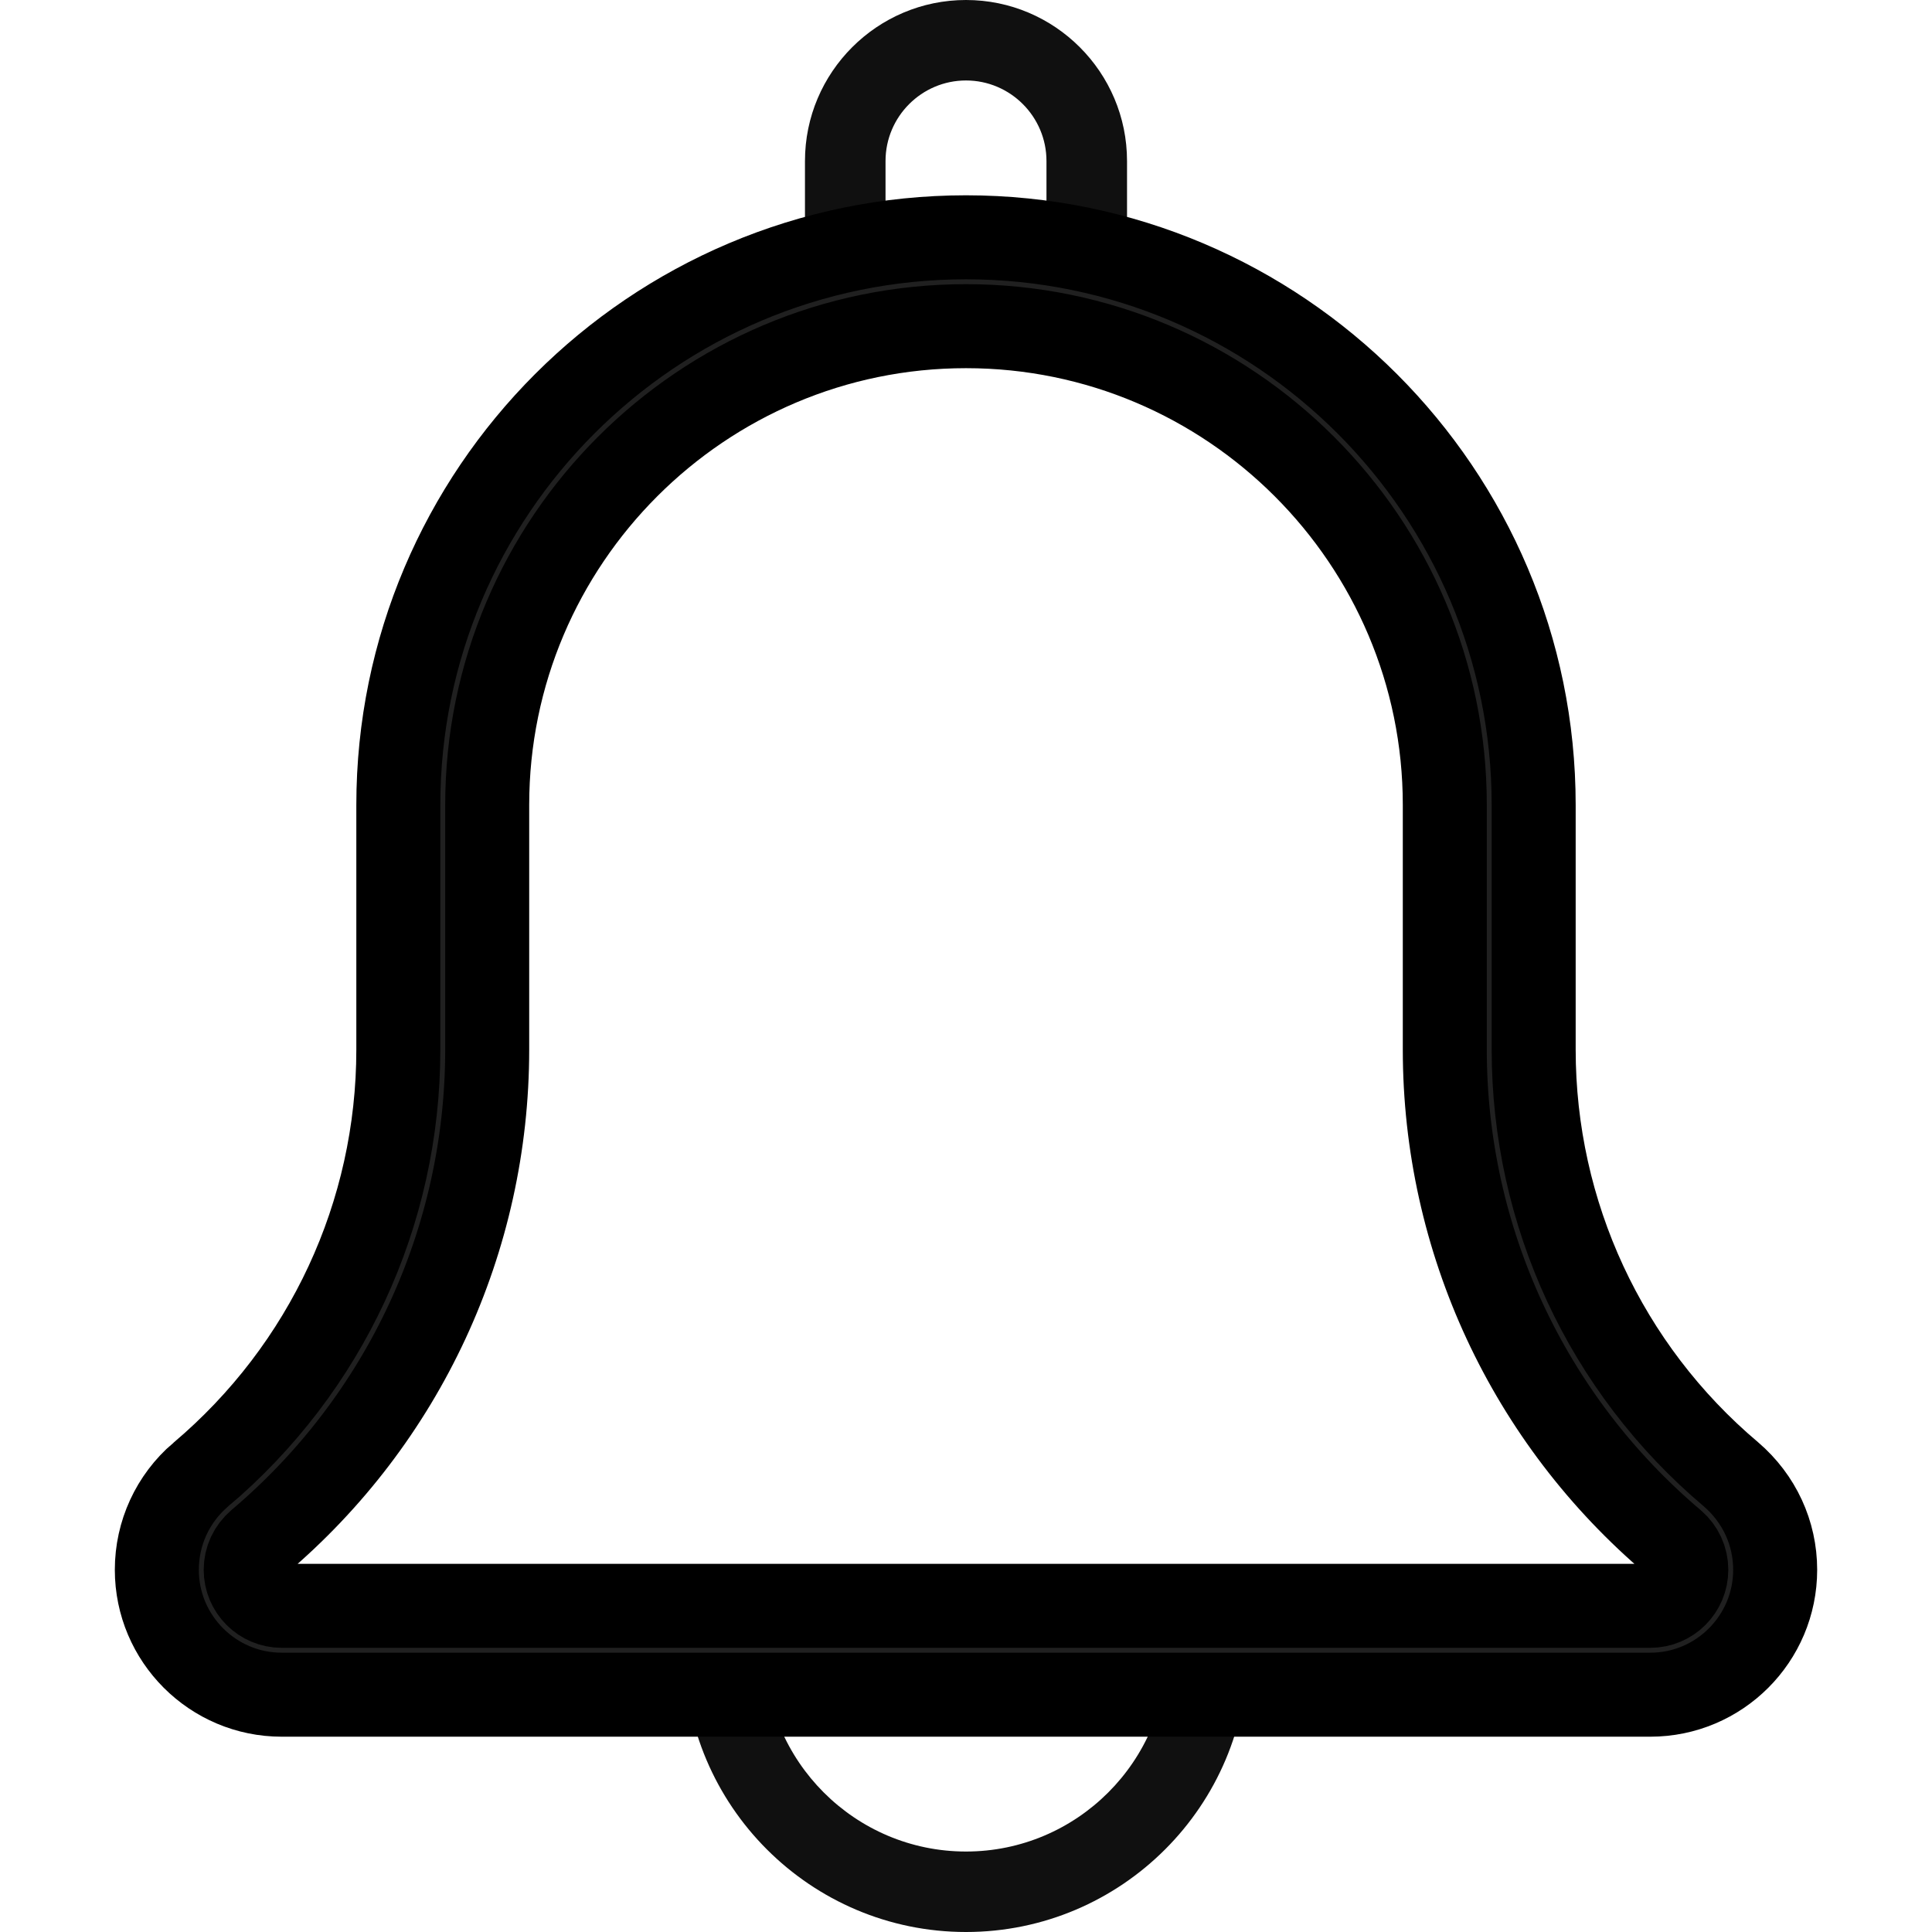<svg
  width="23"
  height="23"
  viewBox="0 0 23 23"
  fill="none"
  xmlns="http://www.w3.org/2000/svg"
>
  <g clipPath="url(#clip0_11_242)">
    <path
      d="M12.938 4.006C12.673 4.006 12.458 3.791 12.458 3.527V1.917C12.458 1.389 12.028 0.958 11.5 0.958C10.972 0.958 10.542 1.389 10.542 1.917V3.527C10.542 3.791 10.327 4.006 10.062 4.006C9.798 4.006 9.583 3.792 9.583 3.527V1.917C9.583 0.86 10.443 0 11.5 0C12.557 0 13.417 0.86 13.417 1.917V3.527C13.417 3.792 13.202 4.006 12.938 4.006Z"
      fill="#101010"
    />
    <path
      d="M11.5 23C9.65 23 8.146 21.495 8.146 19.646C8.146 19.381 8.36 19.167 8.625 19.167C8.889 19.167 9.104 19.381 9.104 19.646C9.104 20.966 10.179 22.042 11.5 22.042C12.821 22.042 13.896 20.966 13.896 19.646C13.896 19.381 14.111 19.167 14.375 19.167C14.639 19.167 14.854 19.381 14.854 19.646C14.854 21.495 13.35 23 11.5 23Z"
      fill="#101010"
    />
    <path
      d="M2.388 17.557L2.387 17.557C2.056 17.841 1.867 18.252 1.867 18.688C1.867 19.508 2.534 20.175 3.354 20.175H19.646C20.467 20.175 21.133 19.508 21.133 18.688C21.133 18.252 20.944 17.84 20.605 17.55L20.605 17.55C19.113 16.29 18.258 14.447 18.258 12.495V9.583C18.258 5.857 15.227 2.825 11.5 2.825C7.773 2.825 4.742 5.857 4.742 9.583V12.495C4.742 14.447 3.887 16.29 2.388 17.557ZM5.8 9.583C5.8 6.44 8.357 3.883 11.5 3.883C14.643 3.883 17.2 6.44 17.2 9.583V12.495C17.2 14.759 18.193 16.896 19.925 18.361C20.02 18.443 20.075 18.562 20.075 18.688C20.075 18.924 19.883 19.117 19.646 19.117H3.354C3.117 19.117 2.925 18.924 2.925 18.688C2.925 18.562 2.98 18.443 3.079 18.358C4.808 16.896 5.8 14.76 5.8 12.495V9.583Z"
      fill="#202020"
      stroke="black"
      strokeWidth="0.1"
    />
  </g>
  <defs>
    <clipPath id="clip0_11_242">
      <rect width="23" height="23" fill="white" />
    </clipPath>
  </defs>
</svg>
